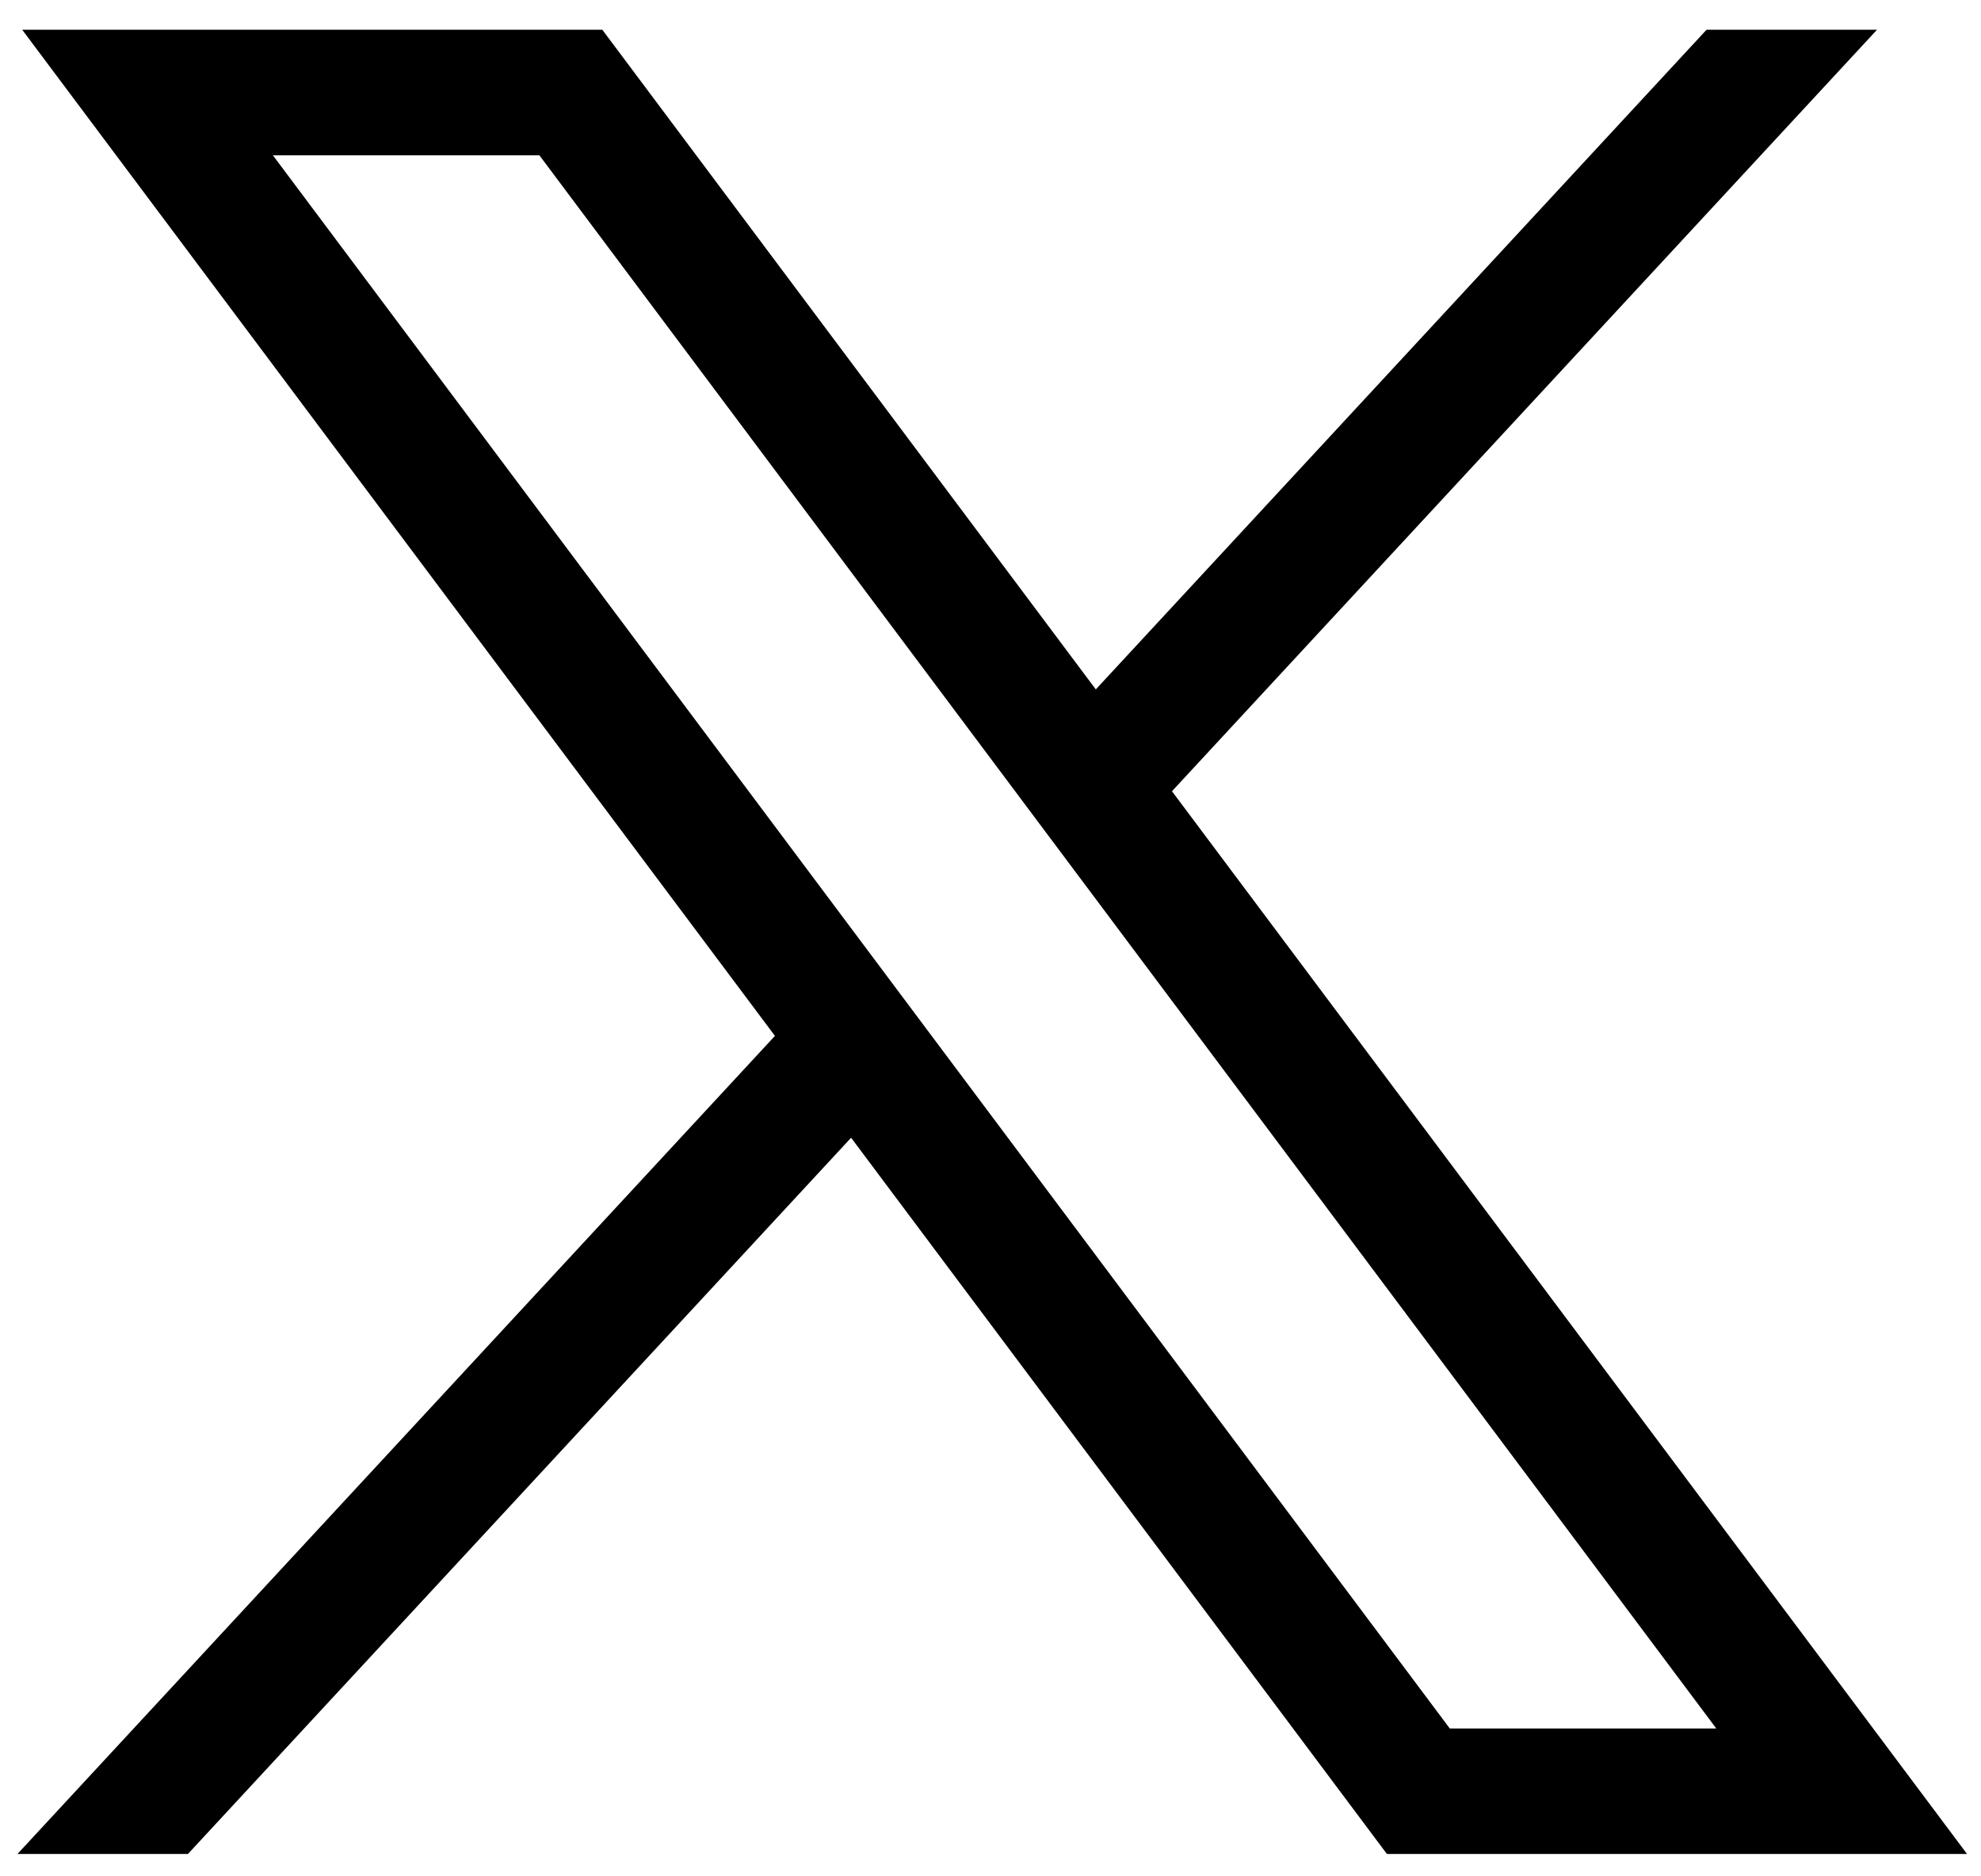 <svg width="38" height="36" viewBox="0 0 38 36" fill="none" xmlns="http://www.w3.org/2000/svg">
<path d="M0.426 0.571L14.865 19.875L0.335 35.571H3.605L16.326 21.829L26.604 35.571H37.732L22.481 15.181L36.005 0.571H32.735L21.02 13.227L11.554 0.571H0.426ZM5.235 2.98H10.347L32.922 33.163H27.81L5.235 2.98Z" fill="black"/>
</svg>
